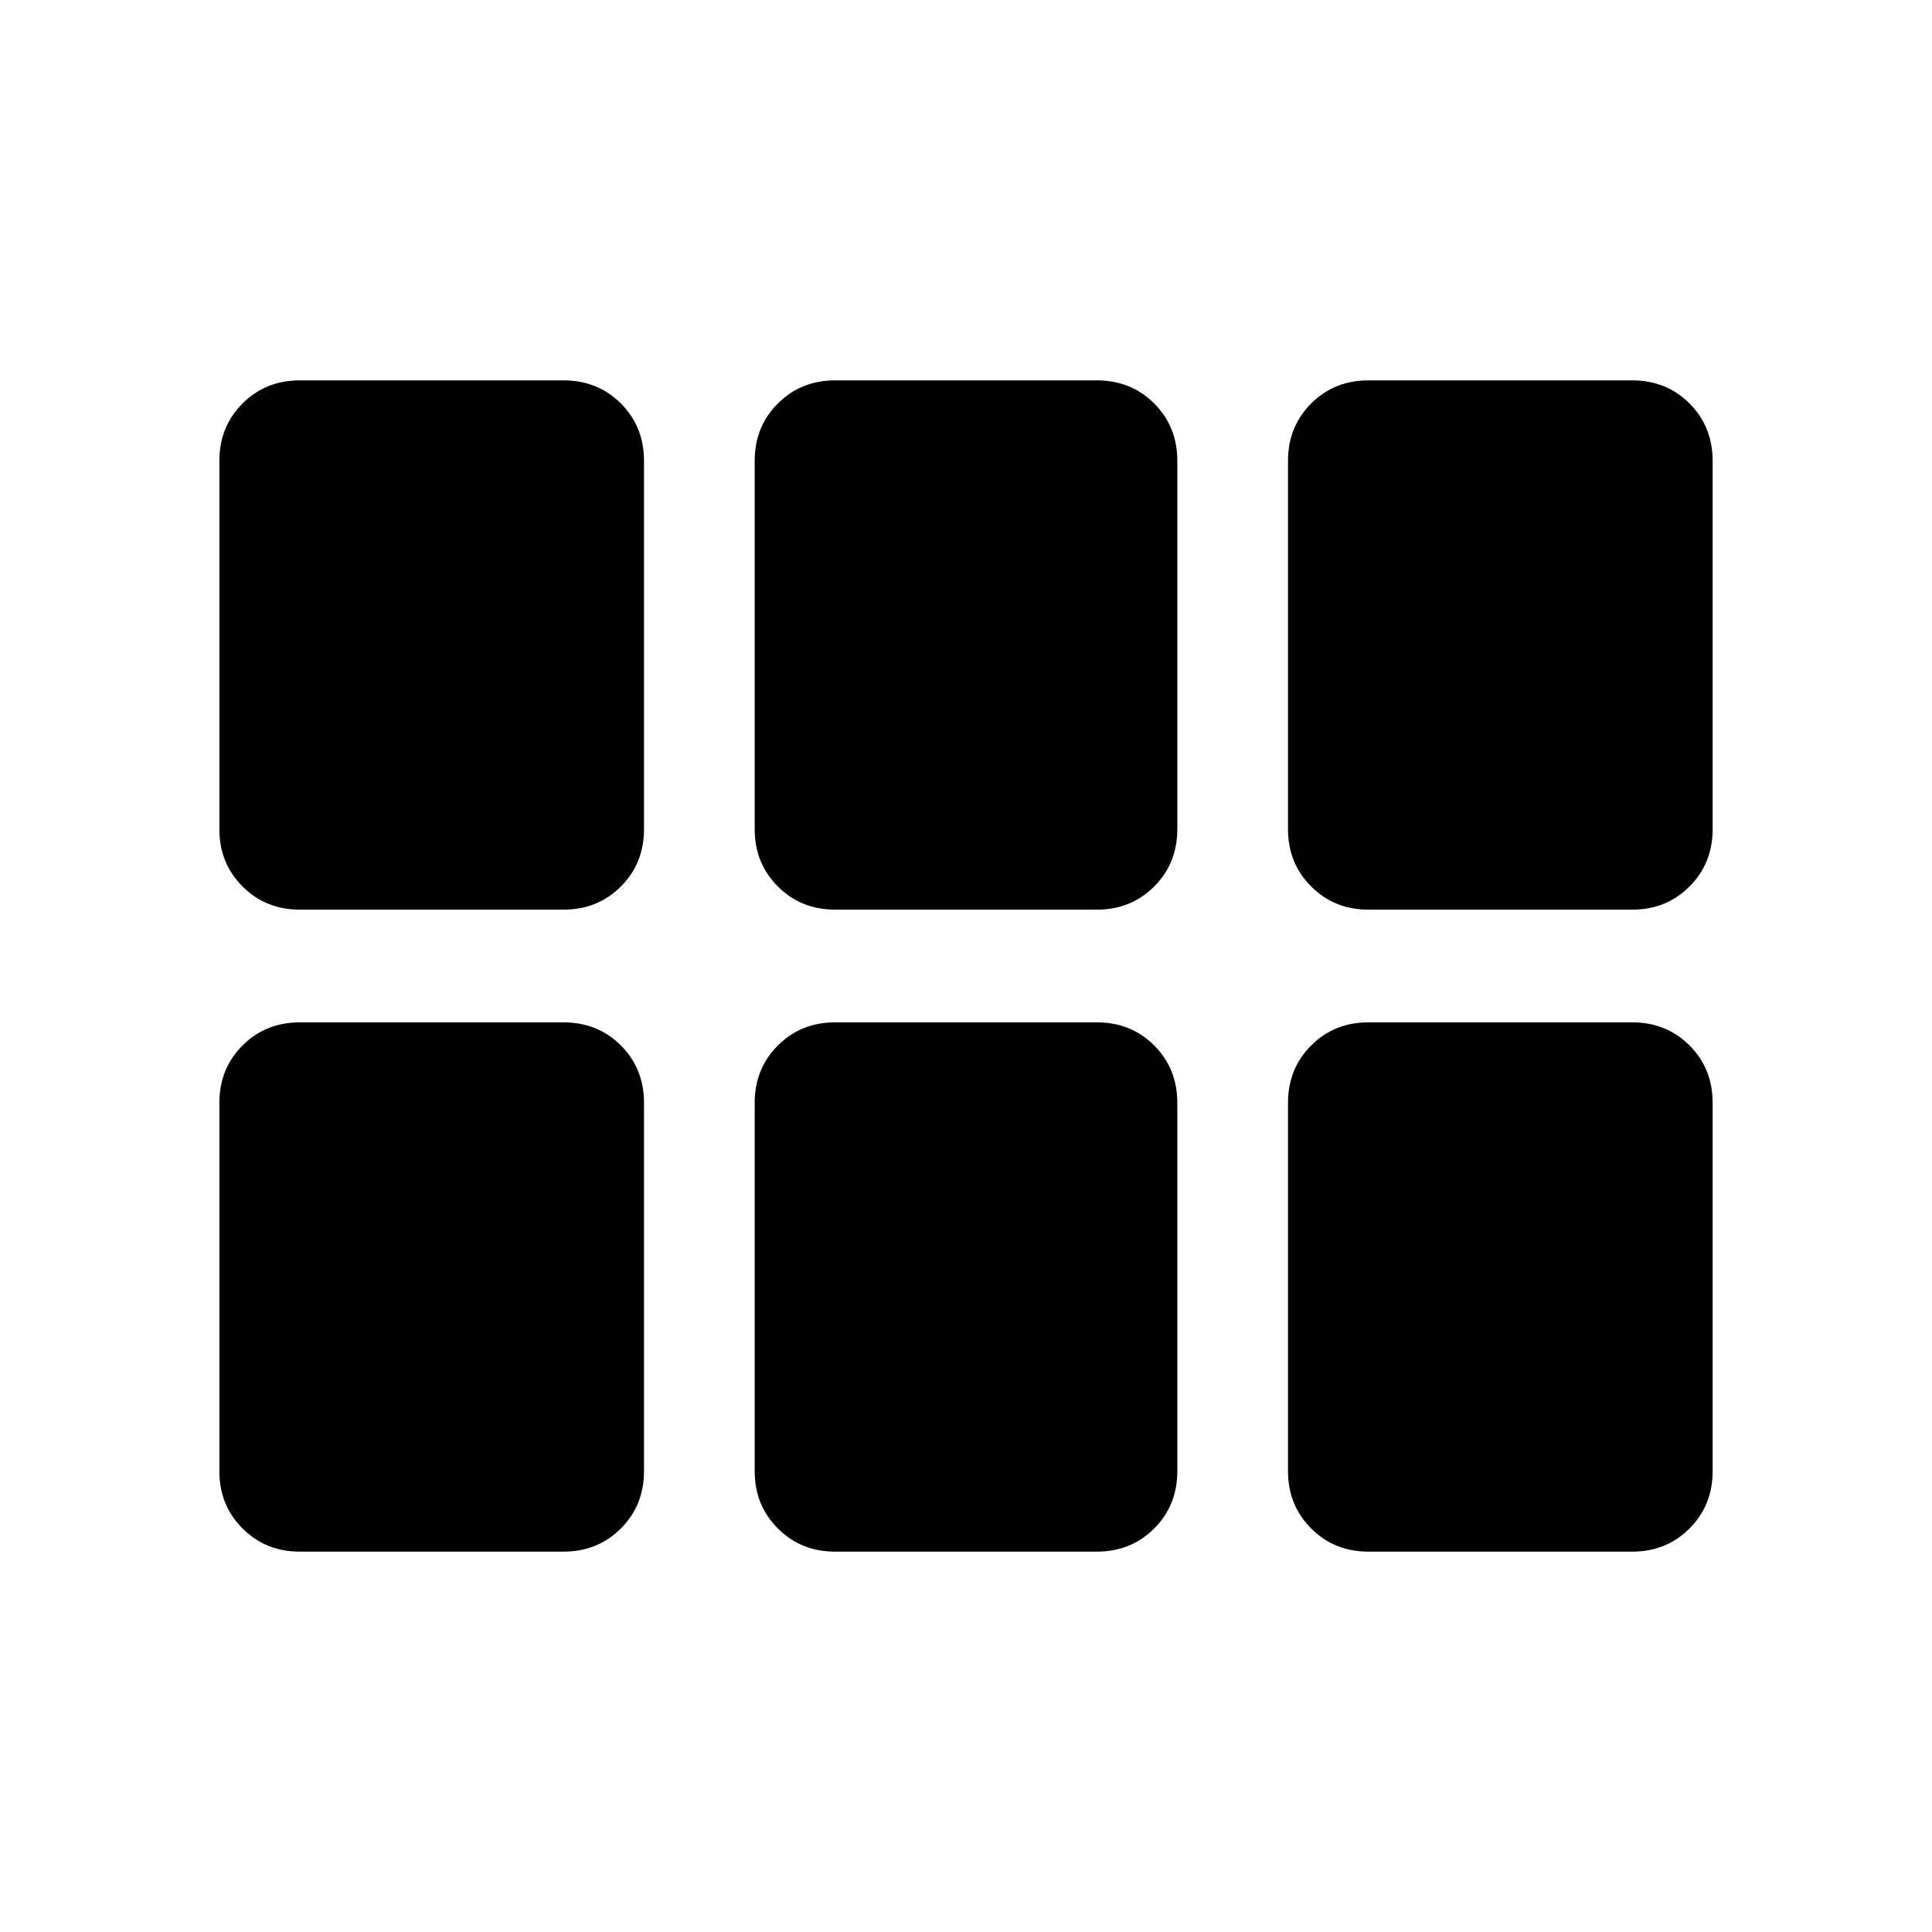<svg xmlns="http://www.w3.org/2000/svg" height="24" width="24"><path d="M3.725 11.3Q3.3 11.3 3.013 11.012Q2.725 10.725 2.725 10.3V5.725Q2.725 5.3 3.013 5.012Q3.3 4.725 3.725 4.725H7Q7.425 4.725 7.713 5.012Q8 5.3 8 5.725V10.3Q8 10.725 7.713 11.012Q7.425 11.3 7 11.3ZM10.375 11.3Q9.95 11.3 9.663 11.012Q9.375 10.725 9.375 10.3V5.725Q9.375 5.3 9.663 5.012Q9.95 4.725 10.375 4.725H13.625Q14.05 4.725 14.338 5.012Q14.625 5.3 14.625 5.725V10.3Q14.625 10.725 14.338 11.012Q14.05 11.3 13.625 11.3ZM17 11.3Q16.575 11.3 16.288 11.012Q16 10.725 16 10.3V5.725Q16 5.3 16.288 5.012Q16.575 4.725 17 4.725H20.275Q20.7 4.725 20.988 5.012Q21.275 5.3 21.275 5.725V10.3Q21.275 10.725 20.988 11.012Q20.7 11.3 20.275 11.3ZM3.725 19.275Q3.3 19.275 3.013 18.987Q2.725 18.7 2.725 18.275V13.7Q2.725 13.275 3.013 12.987Q3.3 12.7 3.725 12.7H7Q7.425 12.7 7.713 12.987Q8 13.275 8 13.7V18.275Q8 18.7 7.713 18.987Q7.425 19.275 7 19.275ZM10.375 19.275Q9.95 19.275 9.663 18.987Q9.375 18.7 9.375 18.275V13.7Q9.375 13.275 9.663 12.987Q9.95 12.7 10.375 12.7H13.625Q14.05 12.7 14.338 12.987Q14.625 13.275 14.625 13.7V18.275Q14.625 18.7 14.338 18.987Q14.05 19.275 13.625 19.275ZM17 19.275Q16.575 19.275 16.288 18.987Q16 18.7 16 18.275V13.7Q16 13.275 16.288 12.987Q16.575 12.7 17 12.7H20.275Q20.7 12.7 20.988 12.987Q21.275 13.275 21.275 13.7V18.275Q21.275 18.7 20.988 18.987Q20.7 19.275 20.275 19.275Z"/></svg>